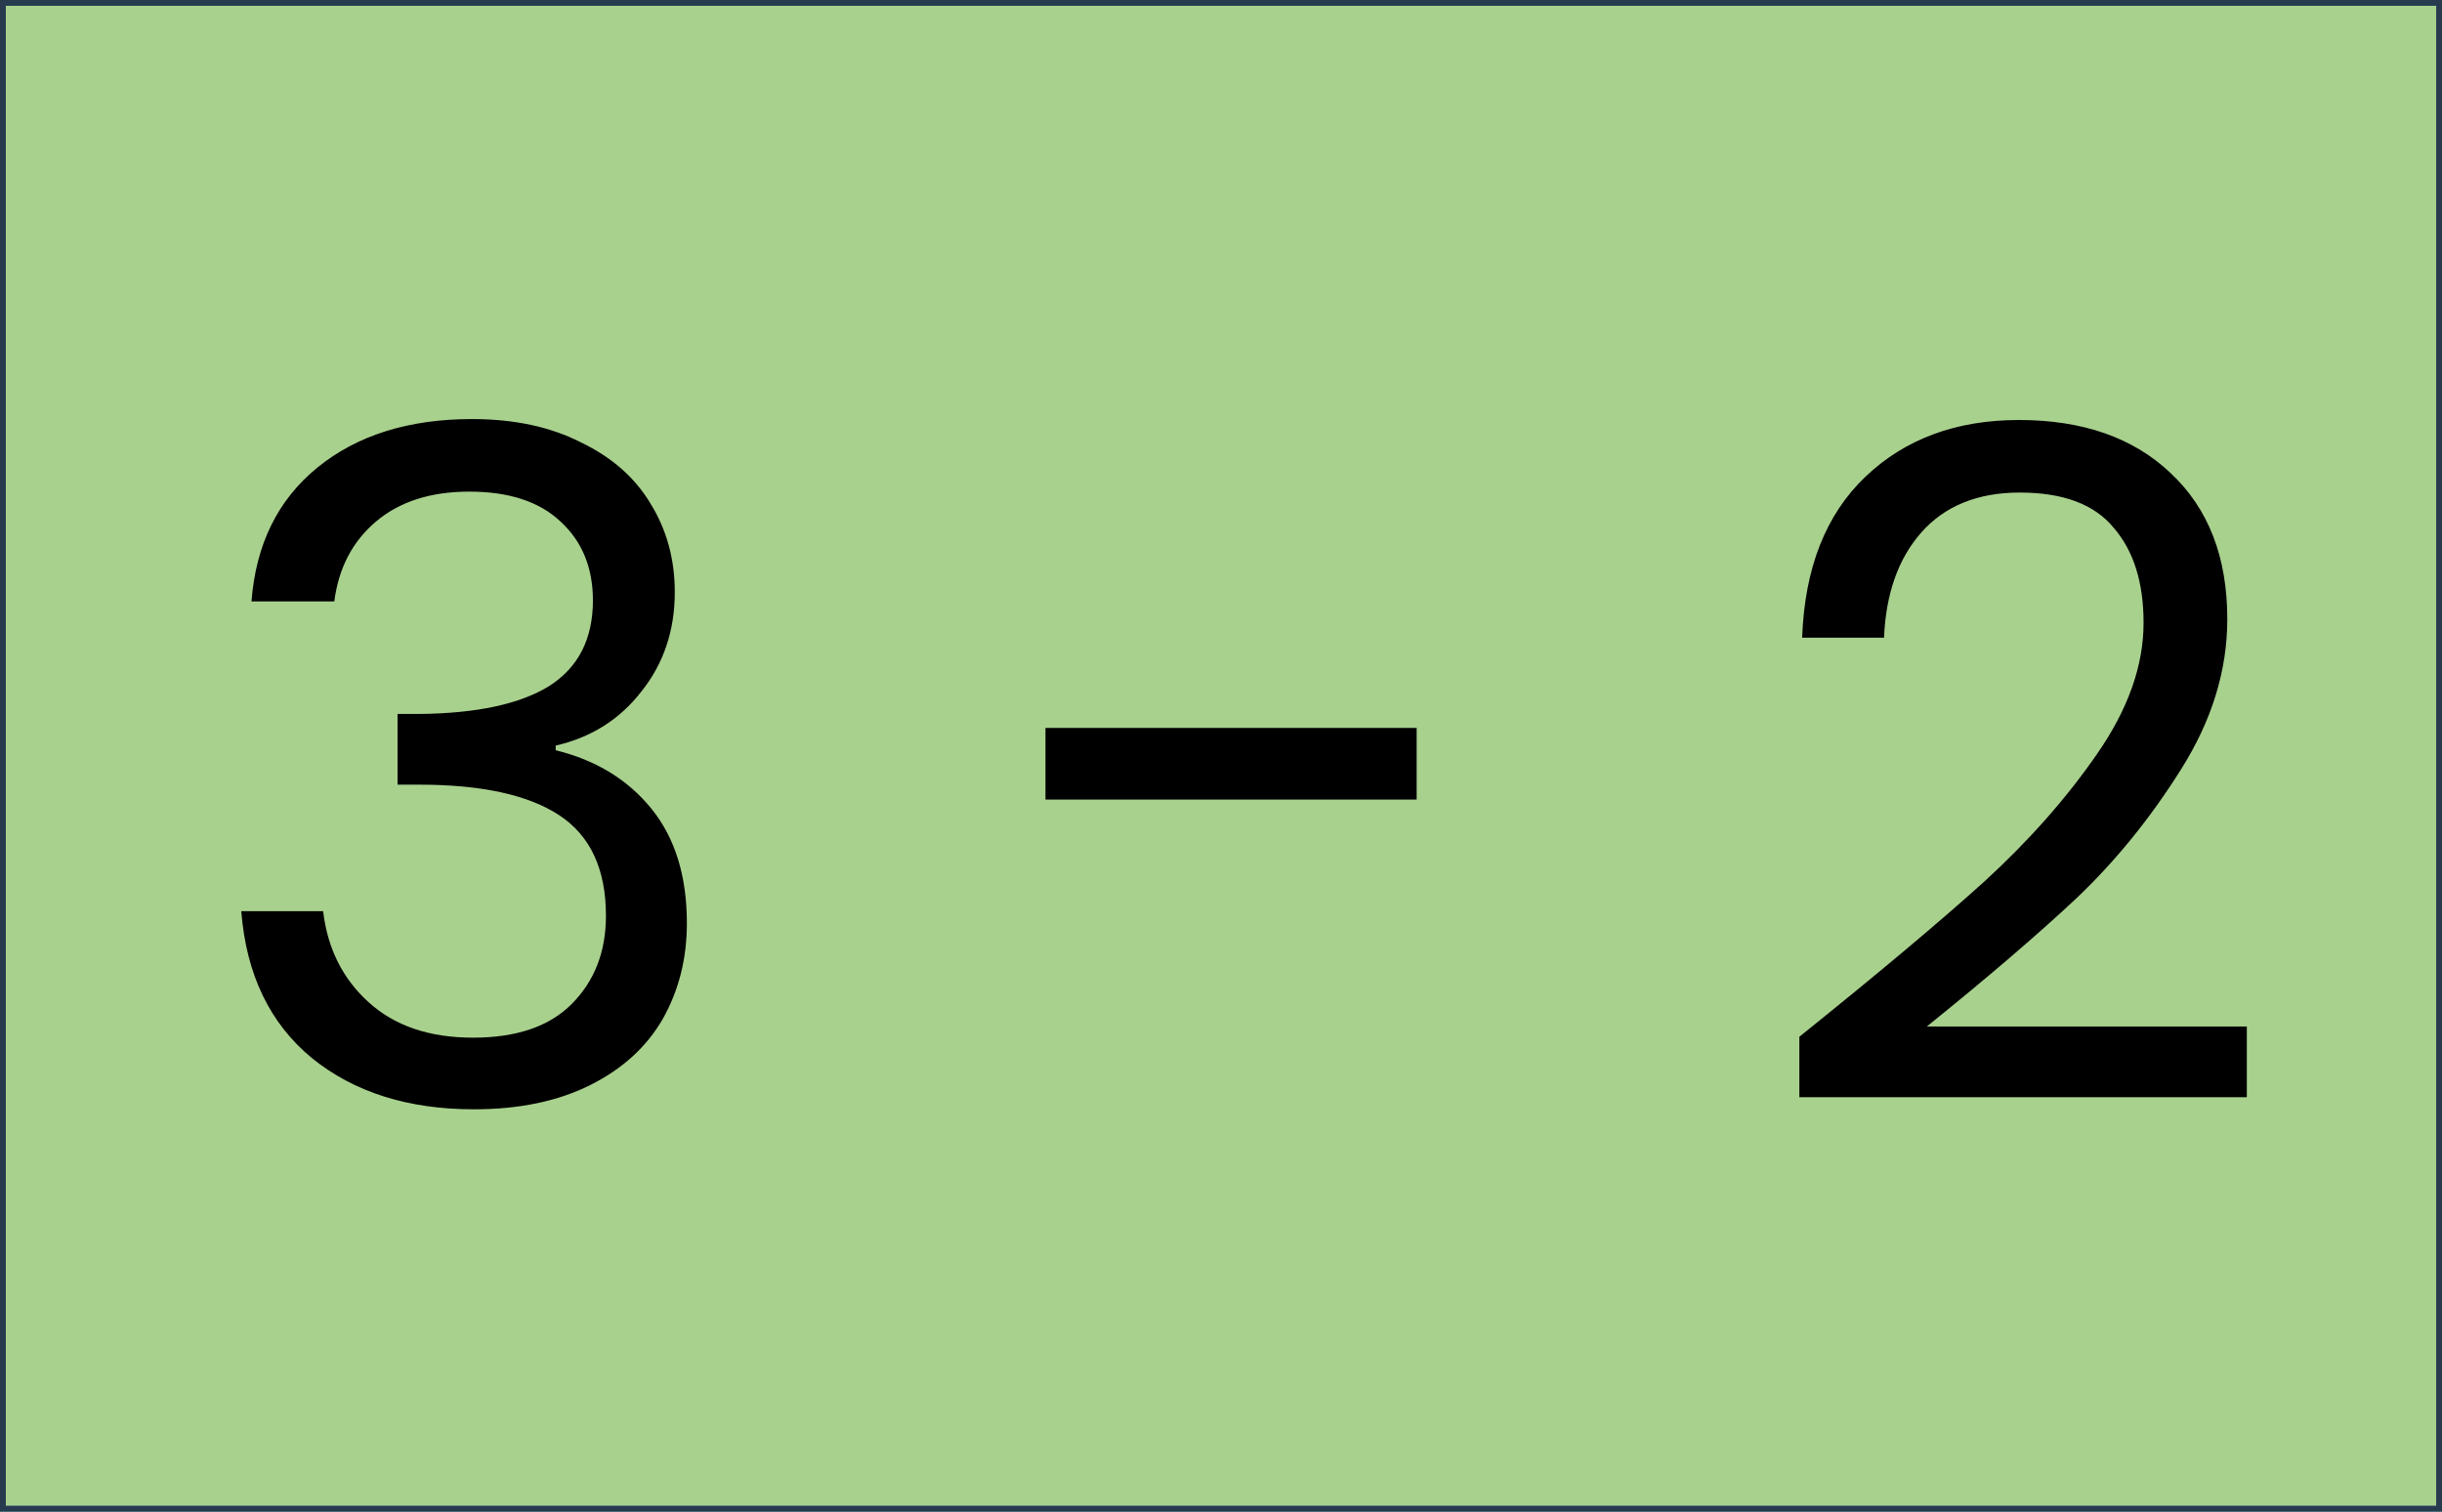 <svg width="420" height="260" viewBox="0 0 420 260" fill="none" xmlns="http://www.w3.org/2000/svg">
<g clip-path="url(#clip0_43_13)">
<rect width="420" height="260" fill="#A9D18E"/>
<g filter="url(#filter0_d_43_13)">
<path d="M36.256 99.44C37.003 89.627 40.79 81.947 47.616 76.4C54.443 70.853 63.296 68.08 74.176 68.08C81.43 68.08 87.67 69.413 92.896 72.08C98.23 74.64 102.23 78.16 104.896 82.64C107.67 87.12 109.056 92.187 109.056 97.84C109.056 104.453 107.136 110.16 103.296 114.96C99.563 119.76 94.656 122.853 88.576 124.24V125.04C95.51 126.747 101.003 130.107 105.056 135.12C109.11 140.133 111.136 146.693 111.136 154.8C111.136 160.88 109.75 166.373 106.976 171.28C104.203 176.08 100.043 179.867 94.496 182.64C88.95 185.413 82.283 186.8 74.496 186.8C63.19 186.8 53.91 183.867 46.656 178C39.403 172.027 35.35 163.6 34.496 152.72H48.576C49.323 159.12 51.936 164.347 56.416 168.4C60.896 172.453 66.87 174.48 74.336 174.48C81.803 174.48 87.456 172.56 91.296 168.72C95.243 164.773 97.216 159.707 97.216 153.52C97.216 145.52 94.55 139.76 89.216 136.24C83.883 132.72 75.83 130.96 65.056 130.96H61.376V118.8H65.216C75.03 118.693 82.443 117.093 87.456 114C92.47 110.8 94.976 105.893 94.976 99.28C94.976 93.627 93.11 89.093 89.376 85.68C85.75 82.267 80.523 80.56 73.696 80.56C67.083 80.56 61.75 82.267 57.696 85.68C53.643 89.093 51.243 93.68 50.496 99.44H36.256ZM236.651 121.2V133.52H172.811V121.2H236.651ZM302.473 174.32C316.019 163.44 326.633 154.533 334.312 147.6C341.993 140.56 348.446 133.253 353.673 125.68C359.006 118 361.673 110.48 361.673 103.12C361.673 96.187 359.966 90.747 356.553 86.8C353.246 82.747 347.859 80.72 340.393 80.72C333.139 80.72 327.486 83.013 323.433 87.6C319.486 92.08 317.353 98.107 317.033 105.68H302.953C303.379 93.733 307.006 84.507 313.833 78C320.659 71.493 329.459 68.24 340.233 68.24C351.219 68.24 359.913 71.28 366.313 77.36C372.819 83.44 376.073 91.813 376.073 102.48C376.073 111.333 373.406 119.973 368.073 128.4C362.846 136.72 356.873 144.08 350.153 150.48C343.433 156.773 334.846 164.133 324.393 172.56H379.433V184.72H302.473V174.32Z" fill="black"/>
</g>
</g>
<rect x="0.5" y="0.5" width="419" height="259" stroke="#F75590"/>
<rect x="0.5" y="0.5" width="419" height="259" stroke="#29DCBE"/>
<rect x="0.5" y="0.5" width="419" height="259" stroke="#283A4E"/>
<defs>
<filter id="filter0_d_43_13" x="24.496" y="55.08" width="378.936" height="152.72" filterUnits="userSpaceOnUse" color-interpolation-filters="sRGB">
<feFlood flood-opacity="0" result="BackgroundImageFix"/>
<feColorMatrix in="SourceAlpha" type="matrix" values="0 0 0 0 0 0 0 0 0 0 0 0 0 0 0 0 0 0 127 0" result="hardAlpha"/>
<feOffset dx="7" dy="4"/>
<feGaussianBlur stdDeviation="8.5"/>
<feComposite in2="hardAlpha" operator="out"/>
<feColorMatrix type="matrix" values="0 0 0 0 0 0 0 0 0 0 0 0 0 0 0 0 0 0 0.3 0"/>
<feBlend mode="normal" in2="BackgroundImageFix" result="effect1_dropShadow_43_13"/>
<feBlend mode="normal" in="SourceGraphic" in2="effect1_dropShadow_43_13" result="shape"/>
</filter>
<clipPath id="clip0_43_13">
<rect width="420" height="260" fill="white"/>
</clipPath>
</defs>
</svg>
